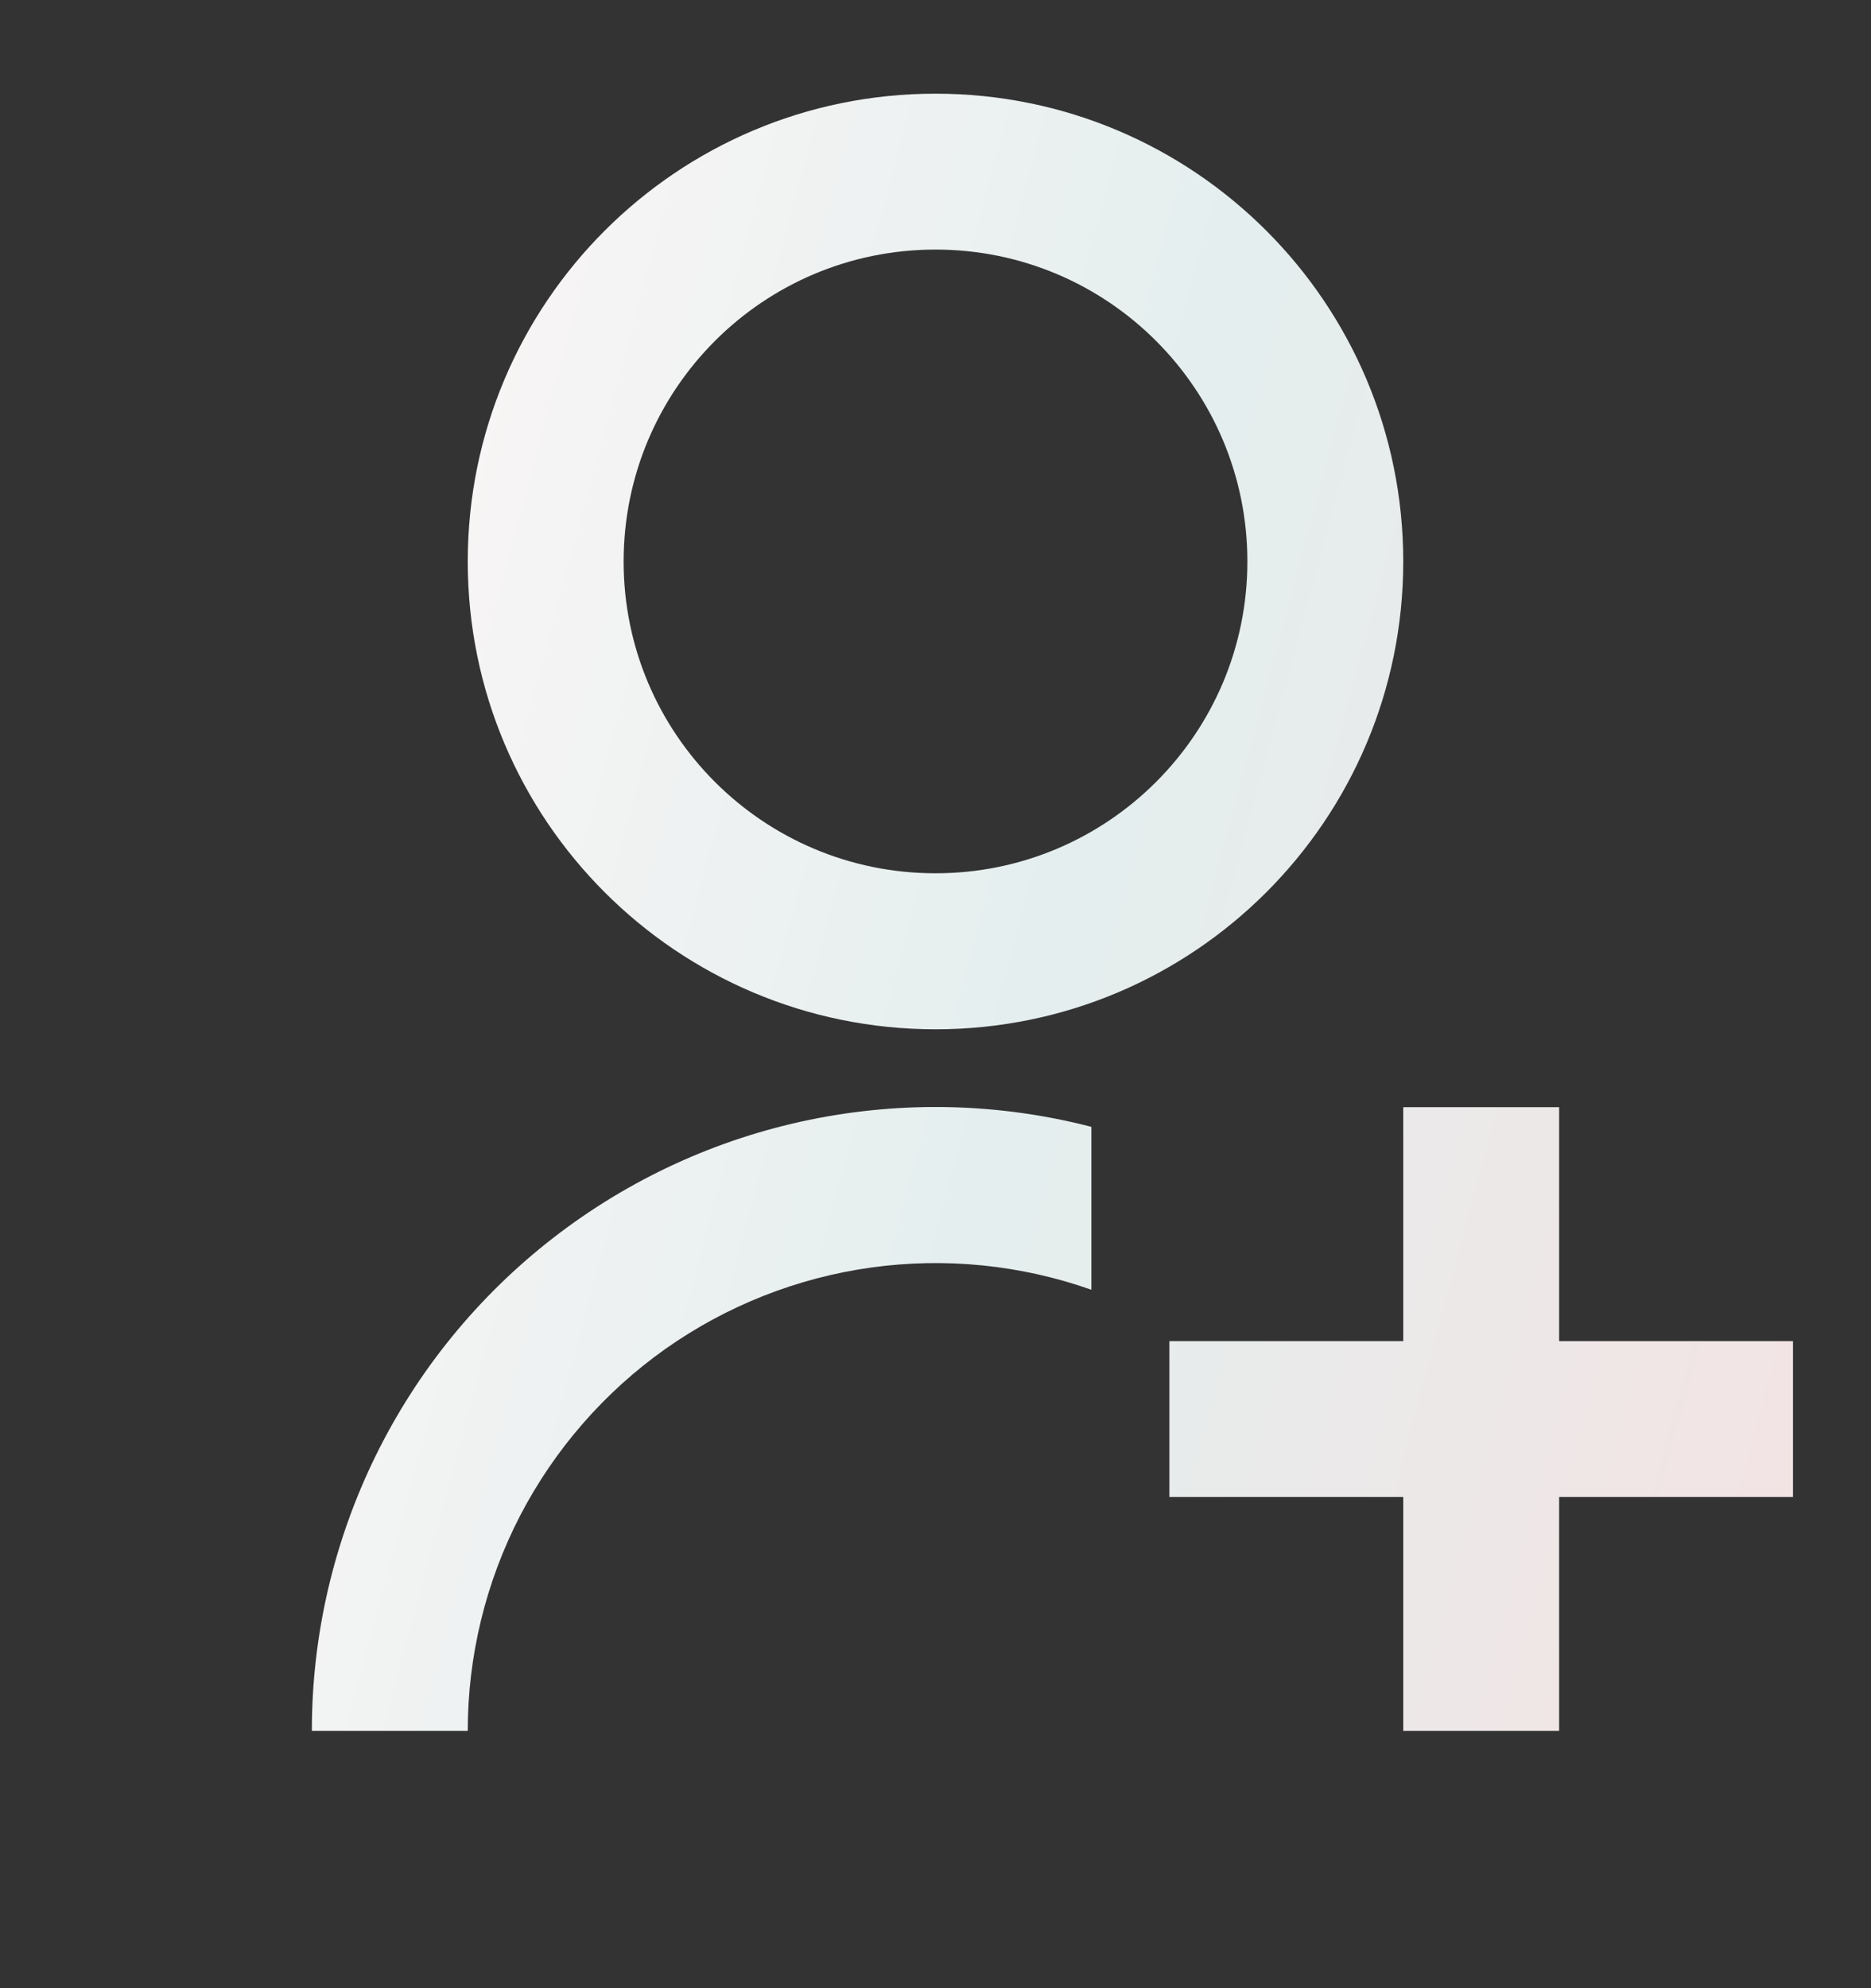 <svg width="16" height="17" viewBox="0 0 16 17" fill="none" xmlns="http://www.w3.org/2000/svg">
<rect x="0" y="0" width="16" height="17" fill="#333333" stroke="none"/>
<g clip-path="url(#clip0_199_1140)">
<path d="M9.333 9.635V11.028C8.73 10.815 8.084 10.75 7.45 10.838C6.816 10.926 6.213 11.165 5.69 11.534C5.168 11.904 4.742 12.393 4.447 12.961C4.153 13.53 4 14.161 4 14.8L2.667 14.8C2.666 13.986 2.853 13.182 3.211 12.451C3.569 11.72 4.09 11.081 4.733 10.583C5.377 10.084 6.126 9.739 6.923 9.575C7.721 9.411 8.545 9.431 9.333 9.635V9.635ZM8 8.801C5.79 8.801 4 7.011 4 4.801C4 2.591 5.79 0.801 8 0.801C10.21 0.801 12 2.591 12 4.801C12 7.011 10.21 8.801 8 8.801ZM8 7.467C9.473 7.467 10.667 6.274 10.667 4.801C10.667 3.327 9.473 2.134 8 2.134C6.527 2.134 5.333 3.327 5.333 4.801C5.333 6.274 6.527 7.467 8 7.467ZM12 11.467V9.467H13.333V11.467H15.333V12.8H13.333V14.8H12V12.8H10V11.467H12Z" fill="url(#paint0_linear_199_1140)"/>
</g>
<defs>
<linearGradient id="paint0_linear_199_1140" x1="2.437" y1="1.68" x2="17.826" y2="5.822" gradientUnits="userSpaceOnUse">
<stop stop-color="#FEF7F7"/>
<stop offset="0.51" stop-color="#E4EEEE"/>
<stop offset="1" stop-color="#F4E3E3"/>
</linearGradient>
<clipPath id="clip0_199_1140">
<rect width="16" height="16" fill="white" transform="translate(0 0.134)"/>
</clipPath>
</defs>
</svg>
